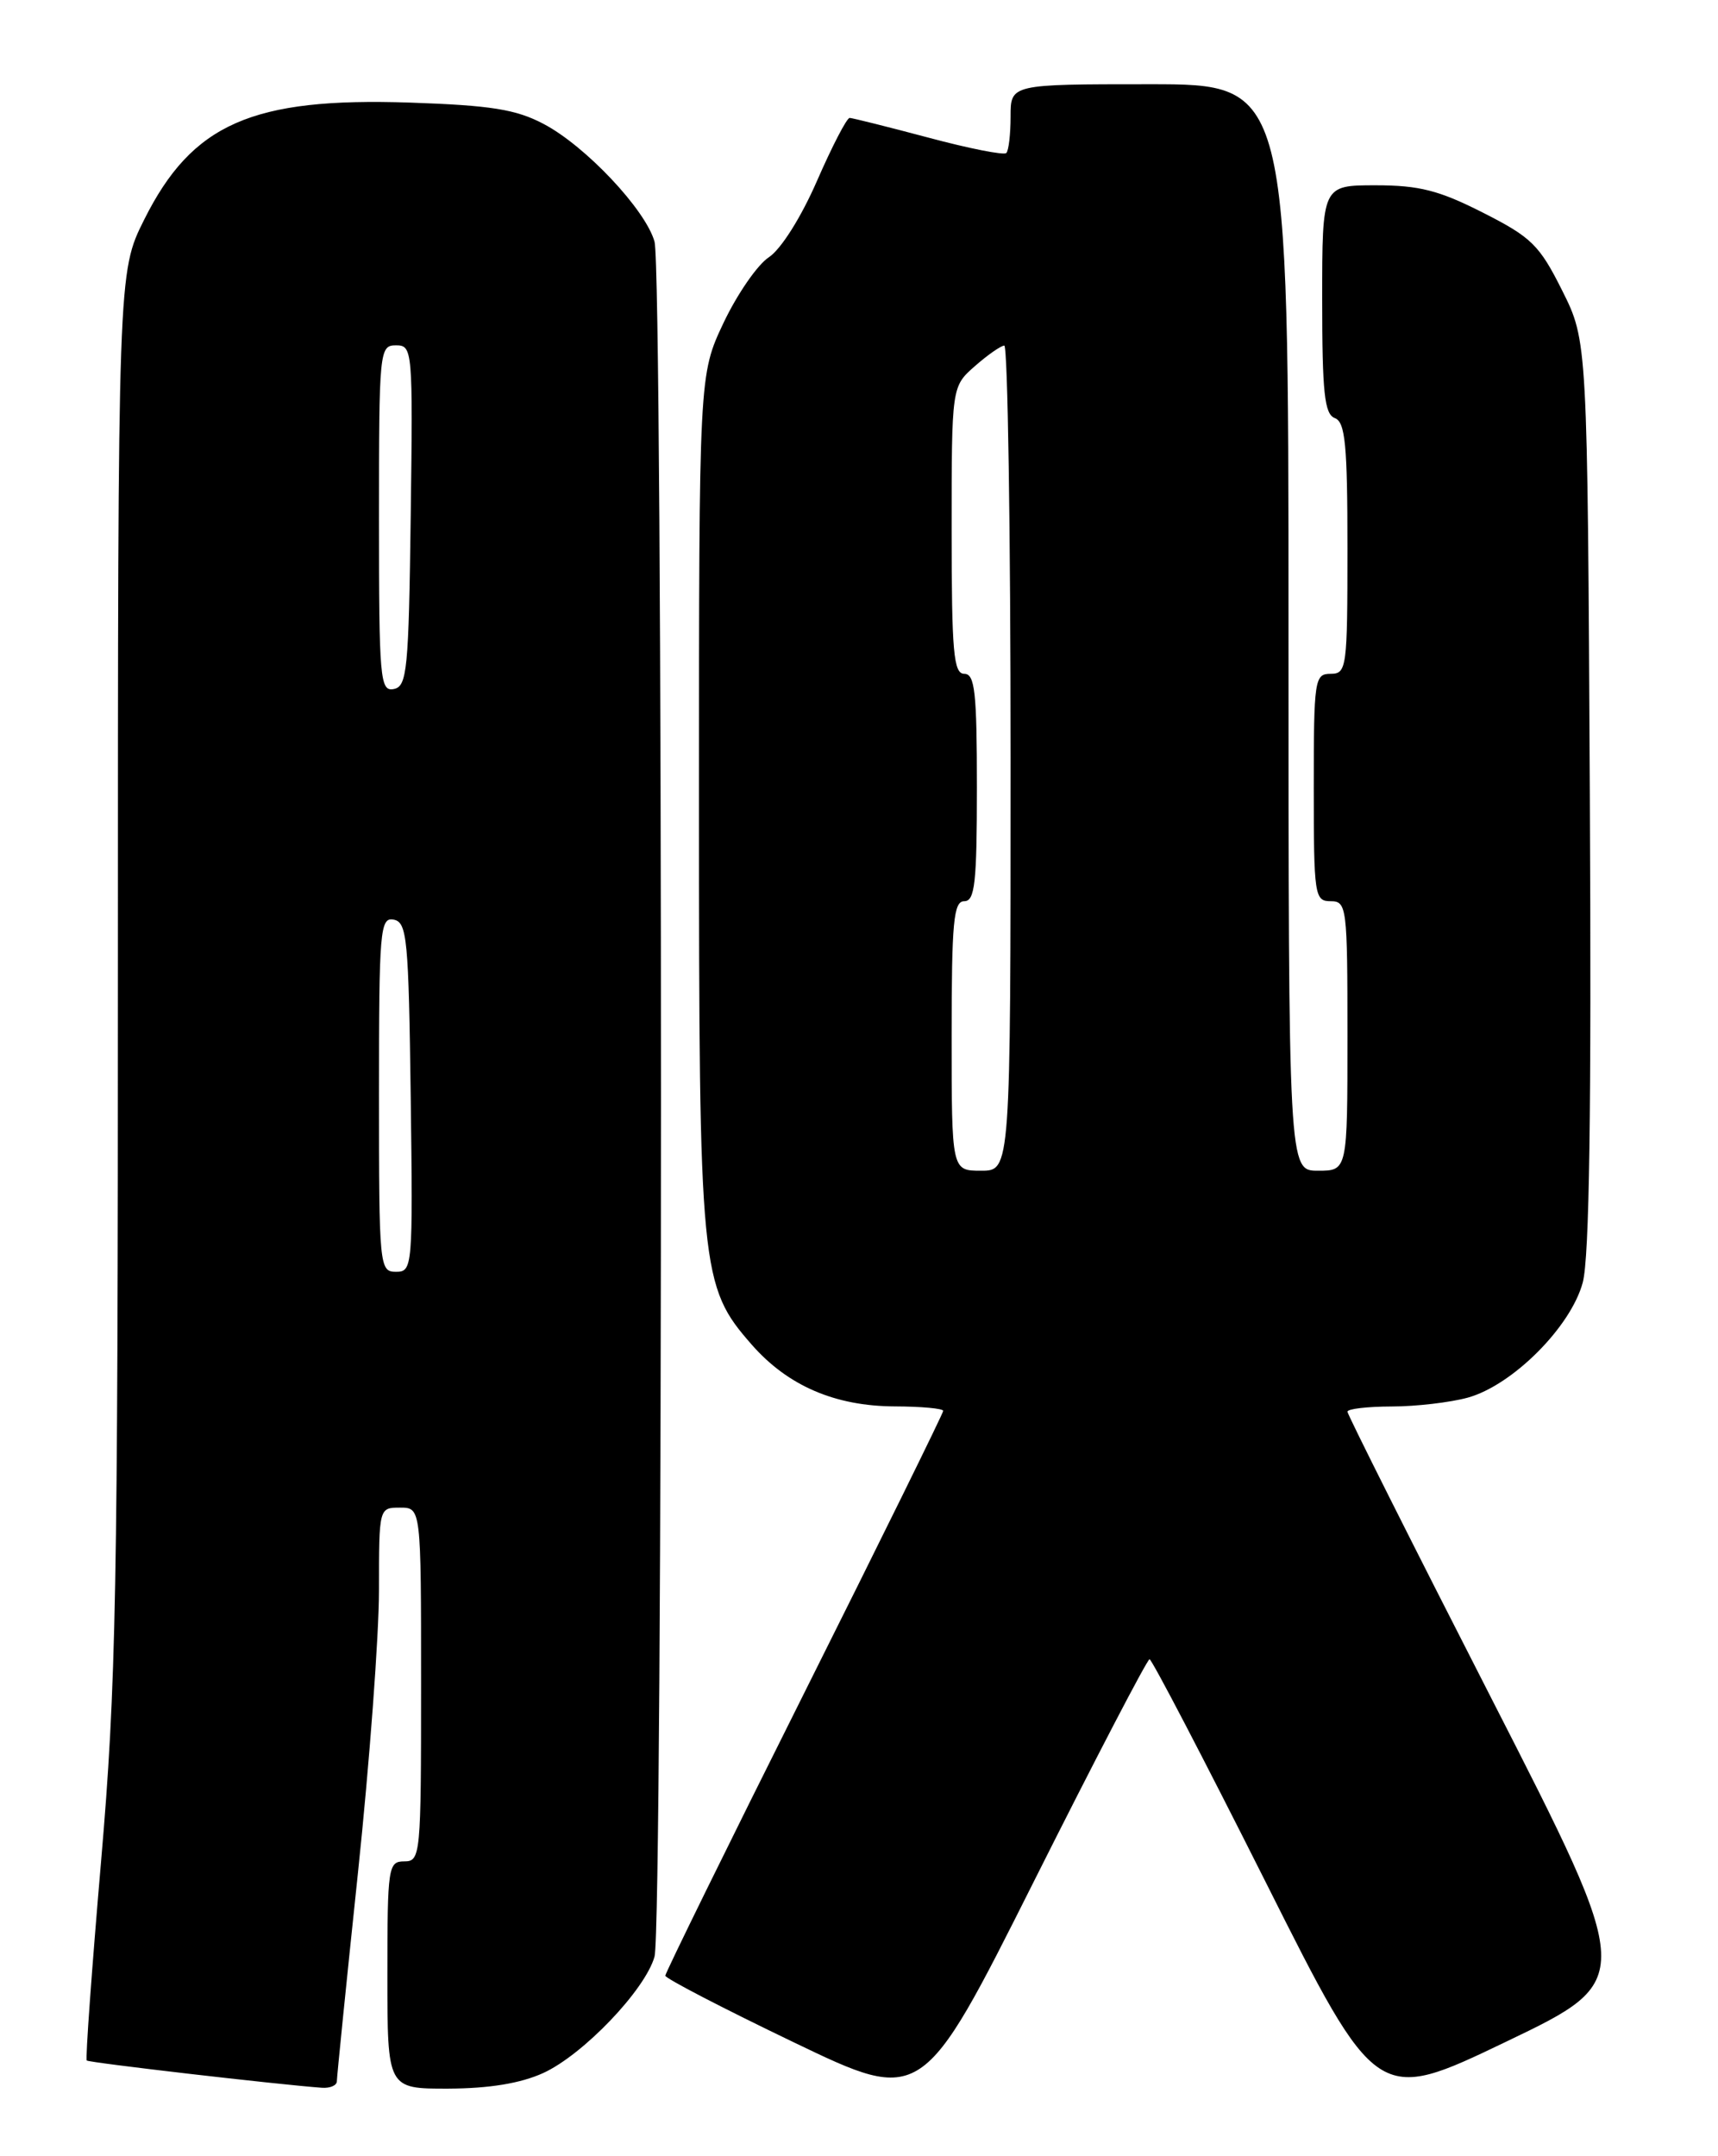 <?xml version="1.0" encoding="UTF-8" standalone="no"?>
<!DOCTYPE svg PUBLIC "-//W3C//DTD SVG 1.1//EN" "http://www.w3.org/Graphics/SVG/1.1/DTD/svg11.dtd" >
<svg xmlns="http://www.w3.org/2000/svg" xmlns:xlink="http://www.w3.org/1999/xlink" version="1.1" viewBox="0 0 204 256">
 <g >
 <path fill="currentColor"
d=" M 136.50 197.00 C 136.77 197.00 142.96 208.87 150.25 223.38 C 163.50 249.77 163.50 249.77 178.84 242.41 C 194.17 235.06 194.17 235.06 177.09 201.64 C 167.69 183.26 160.00 167.94 160.00 167.61 C 160.00 167.27 162.36 167.00 165.25 166.99 C 168.14 166.99 172.21 166.51 174.29 165.94 C 179.62 164.46 186.53 157.53 187.94 152.27 C 188.73 149.31 188.98 131.94 188.78 94.27 C 188.50 40.50 188.50 40.50 185.50 34.50 C 182.80 29.10 181.86 28.17 176.09 25.25 C 170.87 22.60 168.52 22.00 163.34 22.00 C 157.00 22.00 157.00 22.00 157.00 35.53 C 157.00 46.64 157.27 49.17 158.50 49.64 C 159.74 50.11 160.00 52.79 160.00 65.11 C 160.00 79.33 159.91 80.00 158.00 80.00 C 156.10 80.00 156.00 80.67 156.00 93.50 C 156.00 106.33 156.10 107.00 158.00 107.00 C 159.92 107.00 160.00 107.67 160.00 123.00 C 160.00 139.00 160.00 139.00 156.50 139.00 C 153.00 139.00 153.00 139.00 153.00 74.50 C 153.00 10.00 153.00 10.00 136.50 10.00 C 120.00 10.00 120.00 10.00 120.00 13.83 C 120.00 15.94 119.77 17.90 119.49 18.17 C 119.21 18.45 115.05 17.63 110.24 16.34 C 105.43 15.06 101.22 14.01 100.89 14.00 C 100.55 14.00 98.81 17.36 97.02 21.46 C 95.13 25.80 92.73 29.60 91.30 30.54 C 89.95 31.42 87.53 34.93 85.92 38.32 C 83.00 44.50 83.00 44.50 83.00 95.07 C 83.00 151.06 83.16 152.69 89.28 159.67 C 93.56 164.54 99.16 166.95 106.25 166.98 C 109.41 166.99 112.00 167.23 112.00 167.51 C 112.00 167.78 104.58 182.86 95.50 201.00 C 86.42 219.14 79.00 234.25 79.00 234.57 C 79.00 234.89 85.86 238.45 94.25 242.48 C 109.50 249.81 109.50 249.81 122.75 223.41 C 130.04 208.88 136.23 197.00 136.50 197.00 Z  M 40.00 247.10 C 40.00 246.61 41.12 235.49 42.50 222.40 C 43.88 209.31 45.00 194.19 45.00 188.80 C 45.00 179.01 45.00 179.00 47.50 179.00 C 50.00 179.00 50.00 179.00 50.00 200.00 C 50.00 220.33 49.94 221.00 48.00 221.00 C 46.10 221.00 46.00 221.67 46.00 234.50 C 46.00 248.00 46.00 248.00 53.25 247.98 C 58.11 247.96 61.82 247.35 64.50 246.13 C 69.25 243.96 76.61 236.26 77.72 232.31 C 78.74 228.64 78.74 32.36 77.72 28.69 C 76.66 24.90 69.52 17.32 64.54 14.71 C 61.26 12.98 58.28 12.51 48.67 12.18 C 29.93 11.55 22.81 14.69 17.12 26.08 C 14.00 32.32 14.00 32.32 14.00 115.01 C 14.00 189.30 13.80 200.08 12.00 221.02 C 10.90 233.84 10.13 244.47 10.30 244.64 C 10.56 244.90 33.11 247.51 38.25 247.88 C 39.21 247.94 40.00 247.60 40.00 247.10 Z  M 113.00 123.00 C 113.00 109.44 113.23 107.00 114.50 107.00 C 115.76 107.00 116.00 104.83 116.00 93.50 C 116.00 82.17 115.76 80.00 114.50 80.00 C 113.23 80.00 113.00 77.44 113.00 62.95 C 113.00 45.90 113.00 45.90 115.75 43.48 C 117.26 42.15 118.84 41.05 119.25 41.03 C 119.66 41.01 120.00 63.05 120.00 90.00 C 120.00 139.00 120.00 139.00 116.50 139.00 C 113.00 139.00 113.00 139.00 113.00 123.00 Z  M 45.00 129.93 C 45.00 110.40 45.13 108.88 46.75 109.19 C 48.34 109.50 48.52 111.43 48.77 130.26 C 49.03 150.49 48.99 151.00 47.02 151.00 C 45.06 151.00 45.00 150.40 45.00 129.93 Z  M 45.00 61.57 C 45.00 41.60 45.06 41.00 47.02 41.00 C 48.99 41.00 49.03 41.51 48.77 61.24 C 48.53 79.59 48.34 81.51 46.75 81.81 C 45.13 82.12 45.00 80.63 45.00 61.57 Z "/>
</g>
</svg>